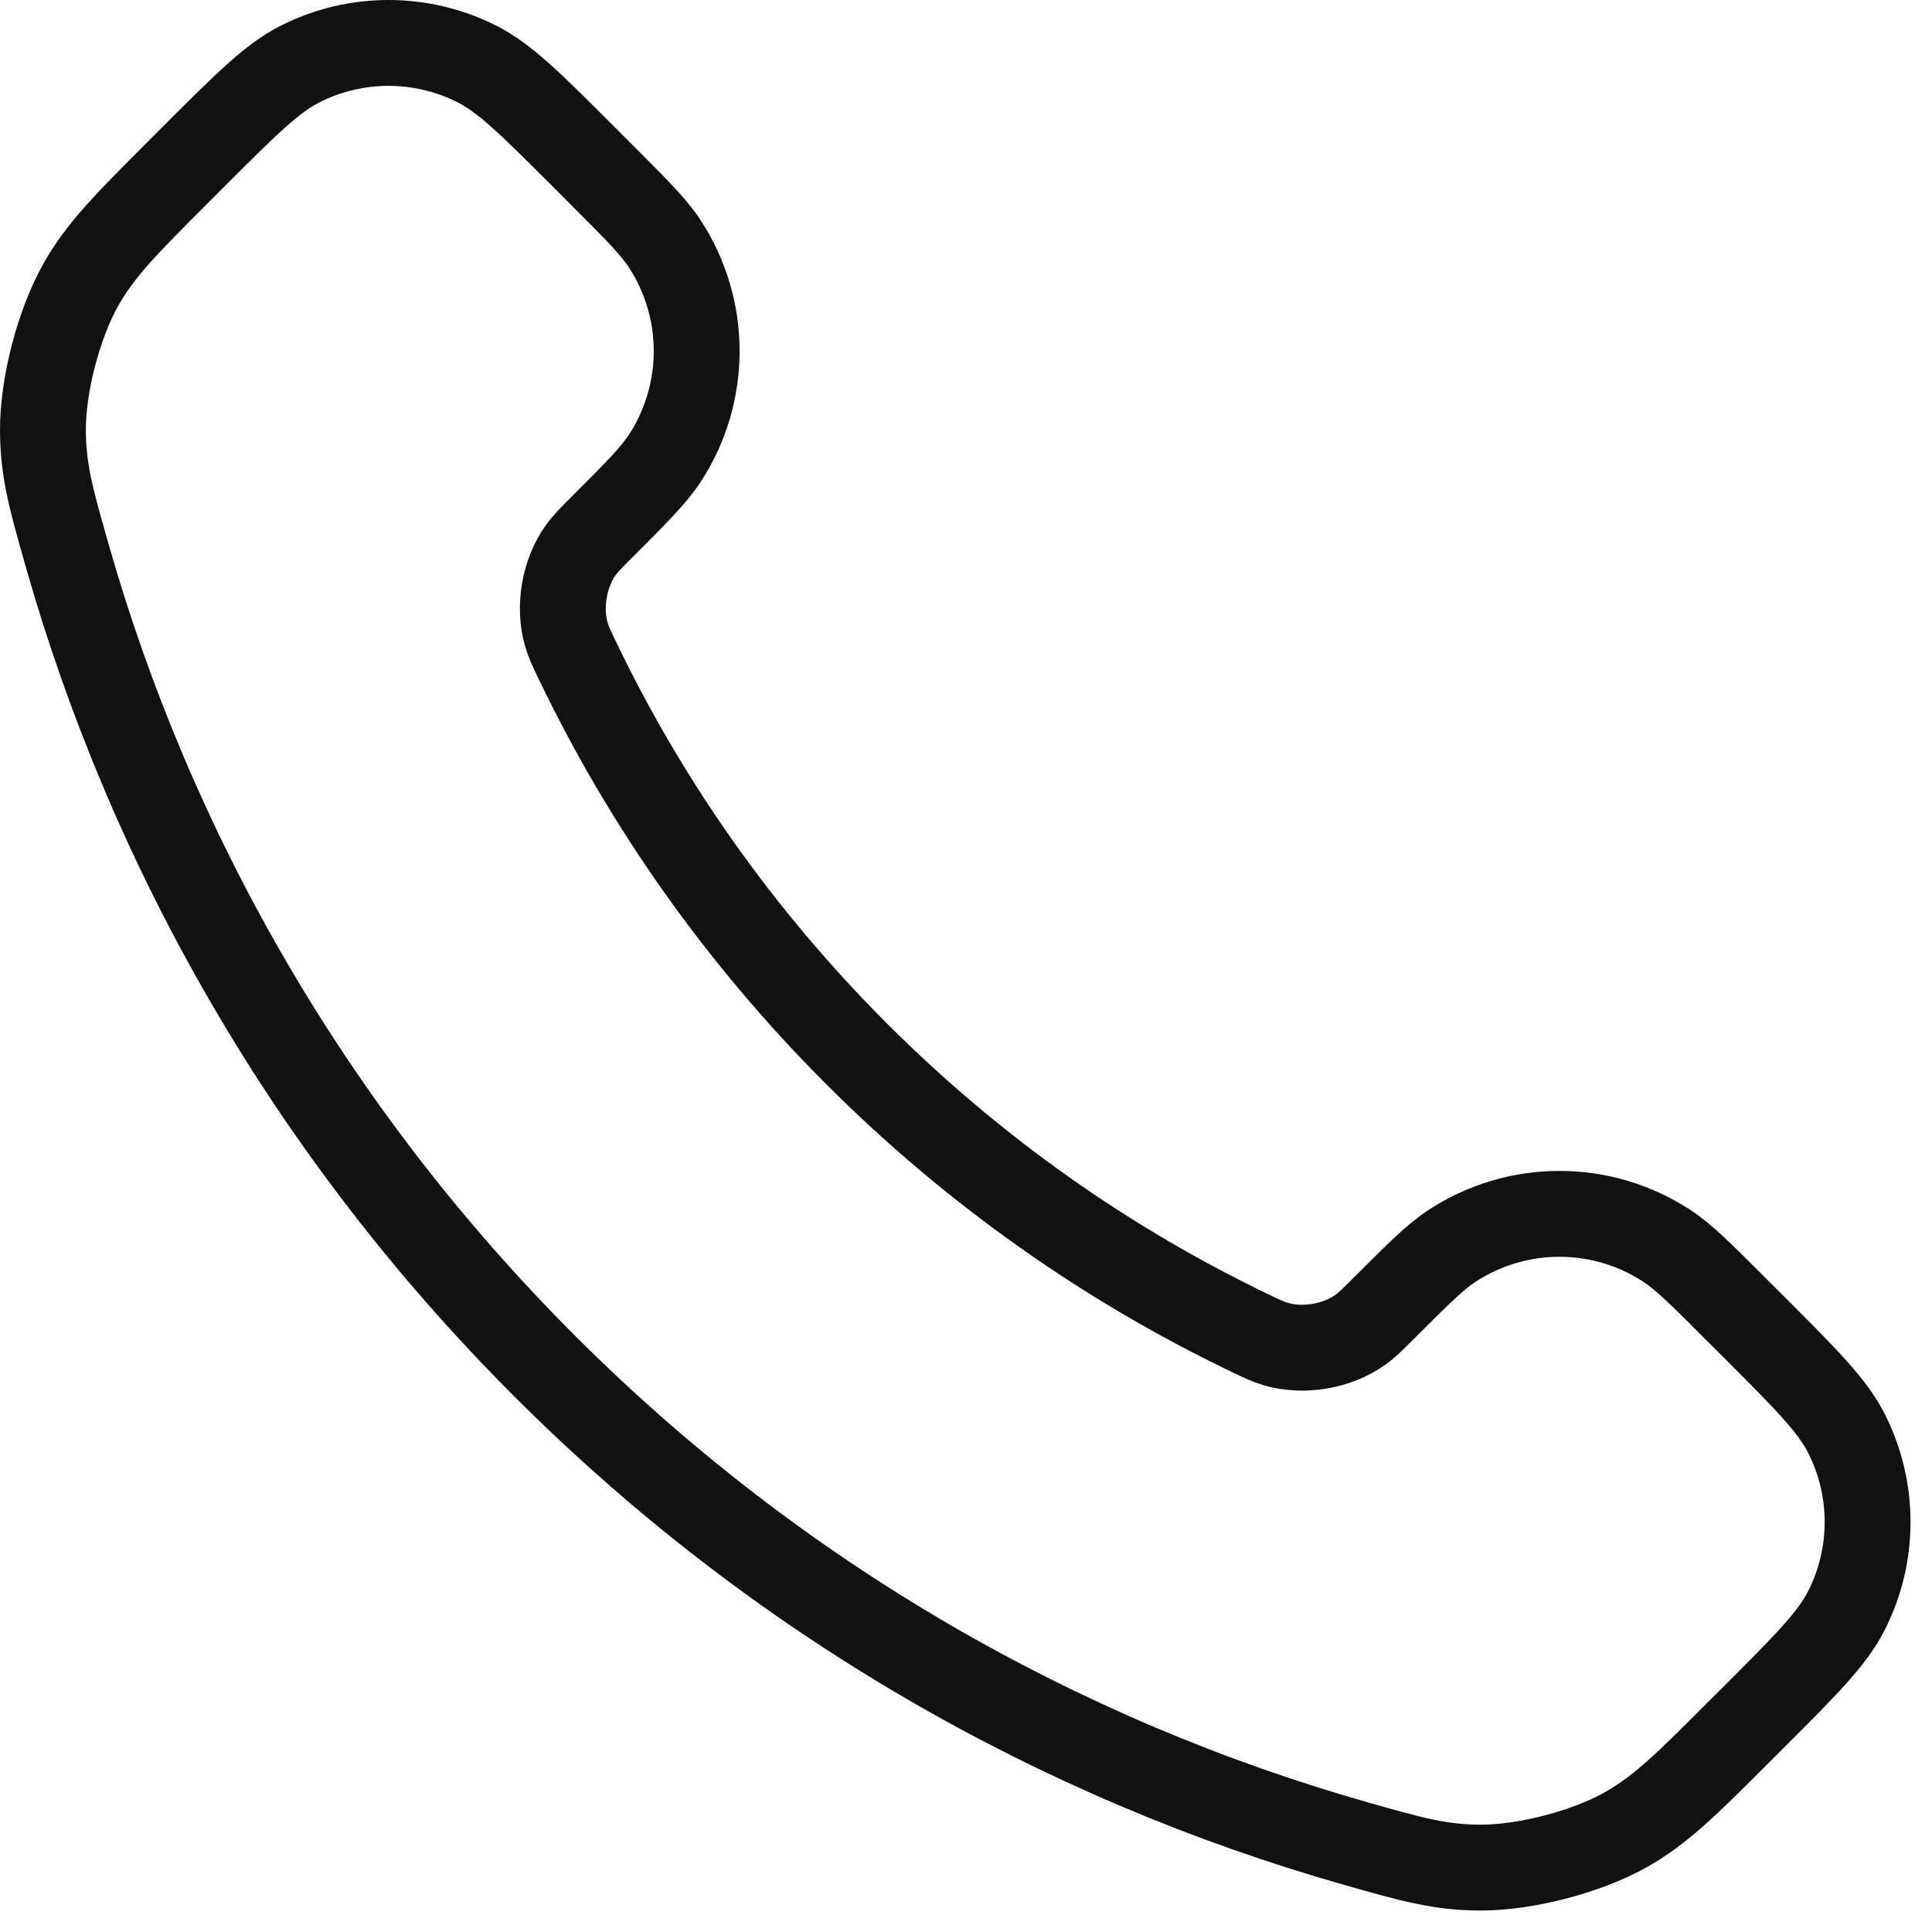 <?xml version="1.0" encoding="UTF-8" standalone="no"?><svg width='45' height='45' viewBox='0 0 45 45' fill='none' xmlns='http://www.w3.org/2000/svg'>
<path d='M13.451 15.388C15.04 18.699 17.208 21.803 19.953 24.547C22.697 27.292 25.801 29.459 29.112 31.049C29.397 31.186 29.539 31.255 29.72 31.307C30.36 31.494 31.146 31.36 31.689 30.971C31.841 30.862 31.972 30.731 32.233 30.47C33.032 29.672 33.431 29.272 33.832 29.011C35.347 28.027 37.299 28.027 38.813 29.011C39.215 29.272 39.614 29.672 40.412 30.47L40.858 30.915C42.072 32.129 42.678 32.736 43.008 33.388C43.664 34.685 43.664 36.216 43.008 37.512C42.678 38.164 42.072 38.771 40.858 39.985L40.497 40.345C39.288 41.555 38.683 42.16 37.86 42.622C36.948 43.135 35.53 43.503 34.484 43.5C33.54 43.497 32.896 43.314 31.606 42.948C24.677 40.981 18.139 37.271 12.684 31.816C7.229 26.361 3.518 19.823 1.552 12.894C1.186 11.604 1.003 10.96 1 10.016C0.997 8.97 1.365 7.552 1.878 6.64C2.34 5.817 2.945 5.212 4.155 4.003L4.515 3.642C5.729 2.429 6.336 1.822 6.988 1.492C8.284 0.836 9.815 0.836 11.112 1.492C11.764 1.822 12.371 2.429 13.585 3.642L14.03 4.088C14.828 4.886 15.228 5.285 15.489 5.687C16.473 7.201 16.473 9.153 15.489 10.668C15.228 11.069 14.828 11.468 14.03 12.267C13.769 12.528 13.638 12.659 13.529 12.811C13.14 13.354 13.006 14.14 13.193 14.78C13.245 14.961 13.314 15.103 13.451 15.388Z' stroke='#111111' stroke-width='2' stroke-linecap='round' stroke-linejoin='round'/>
</svg>
